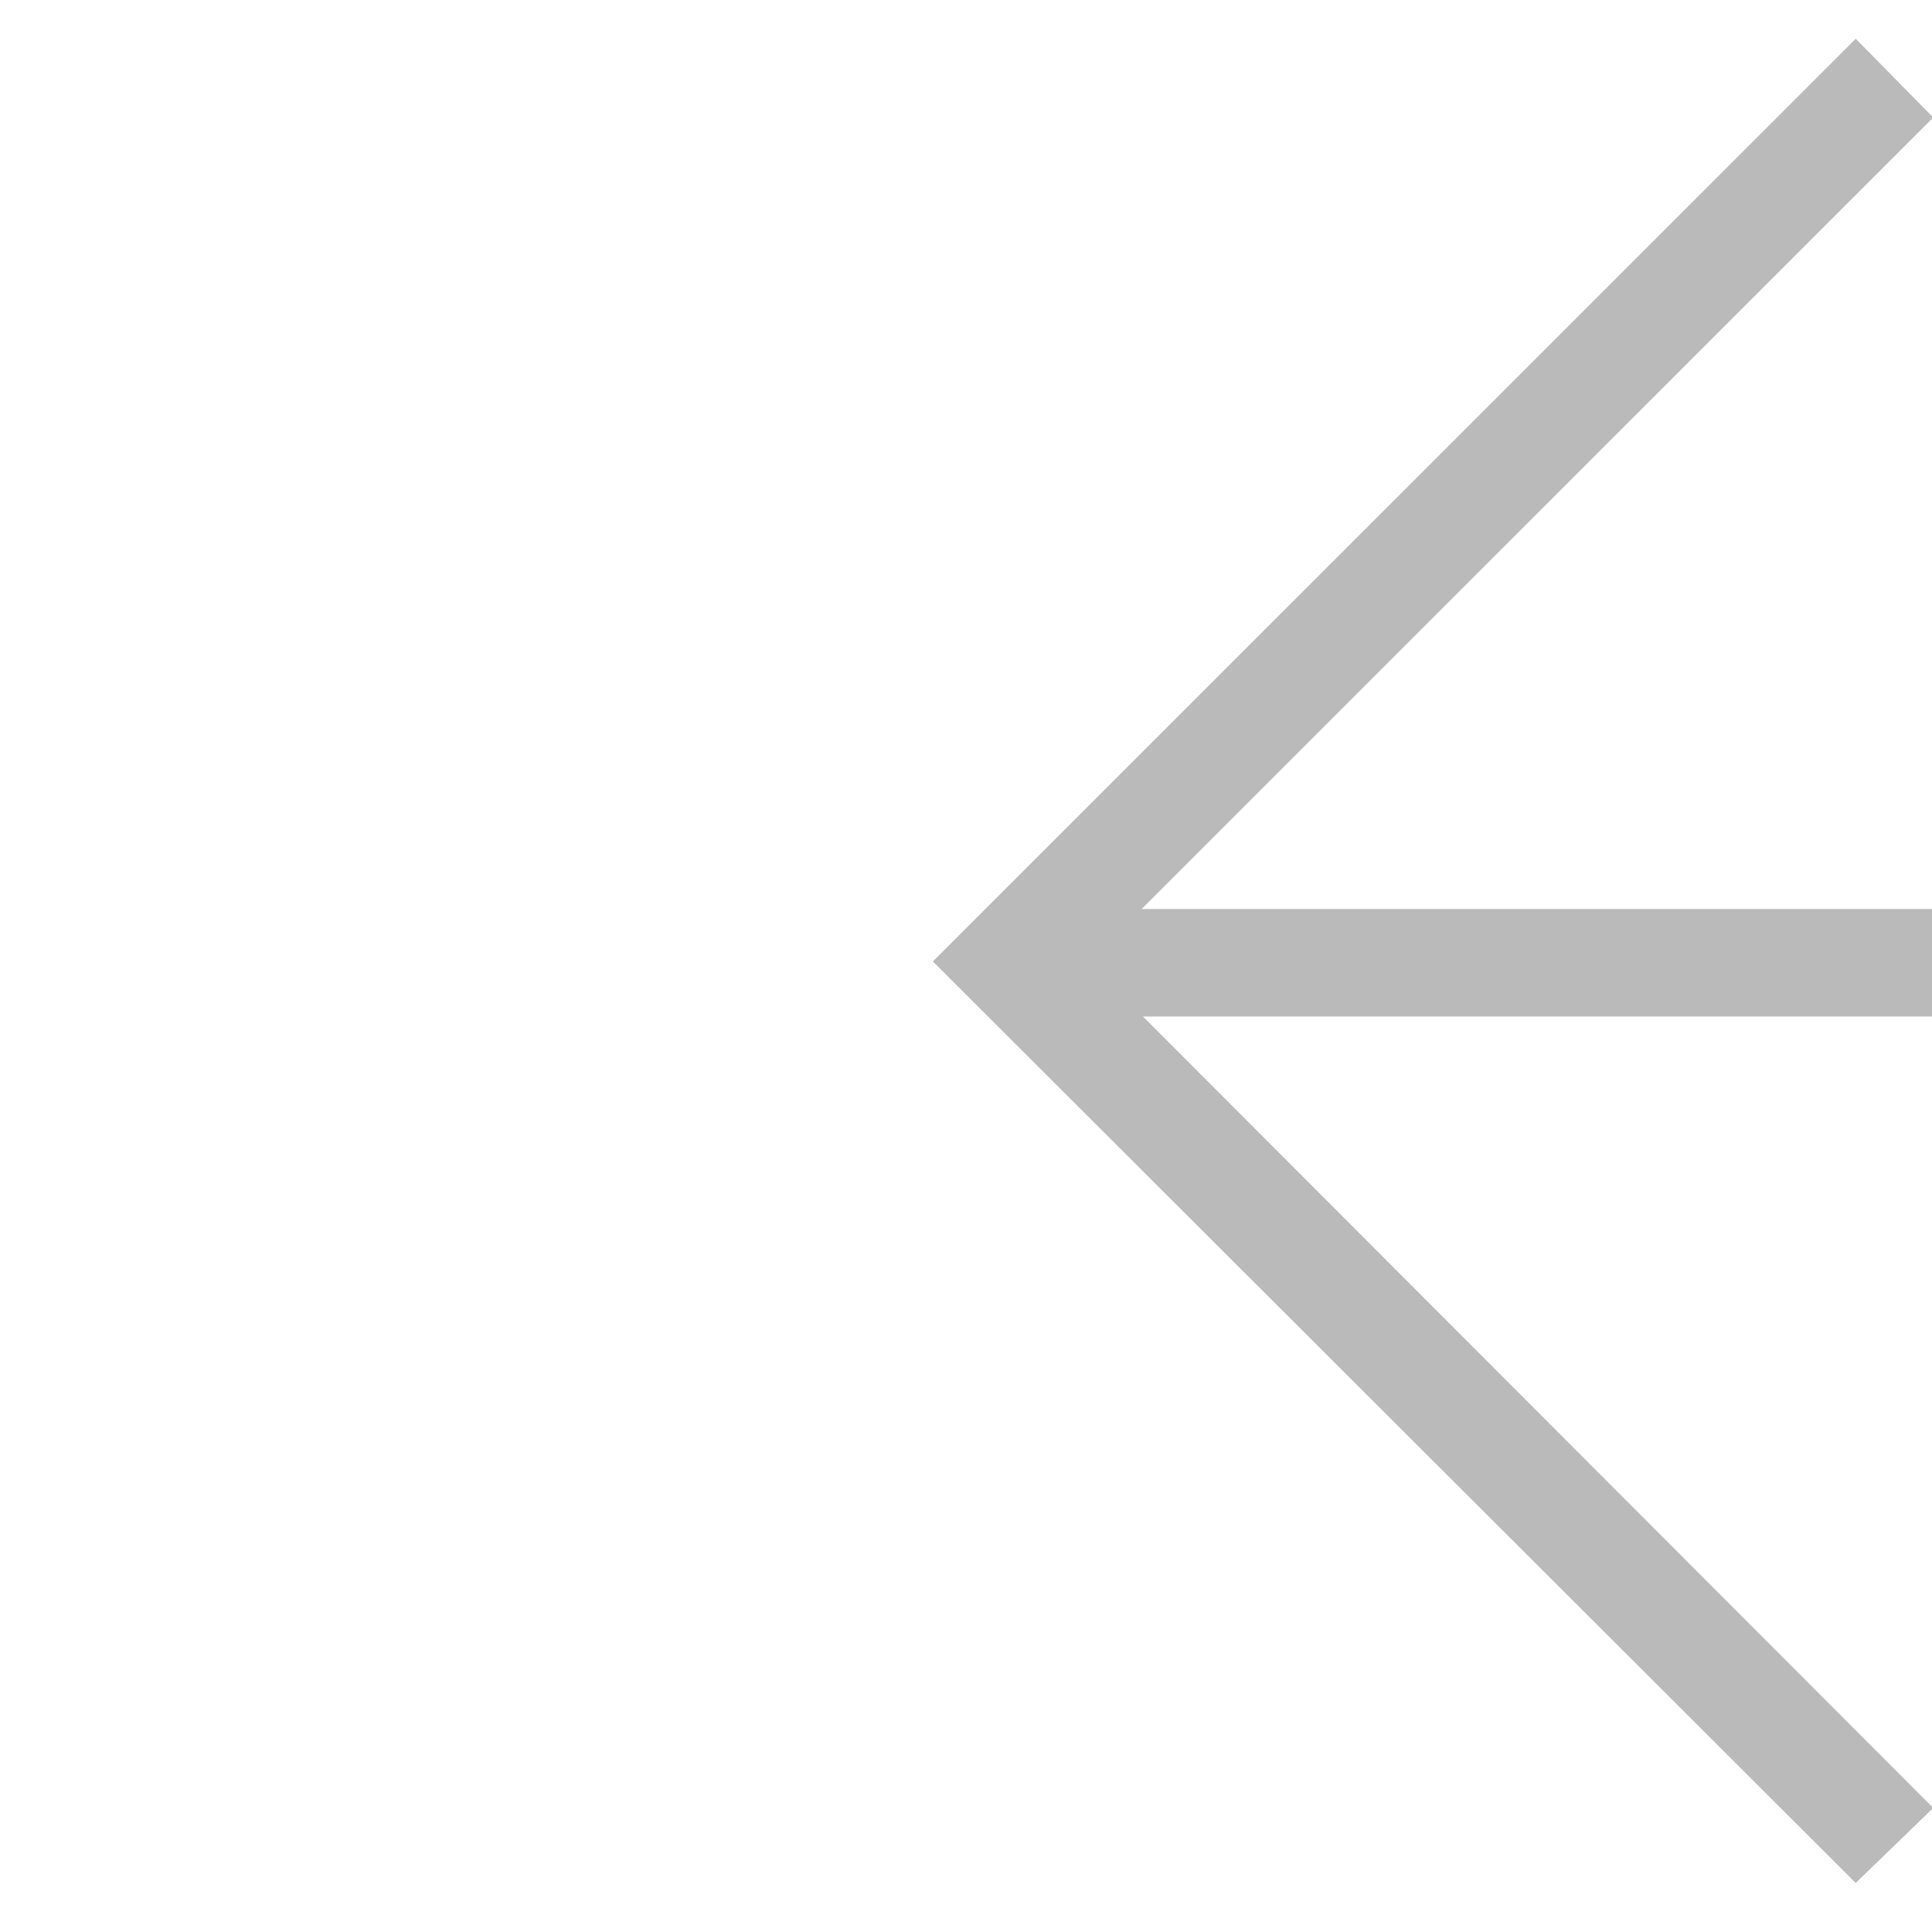 <?xml version="1.0" encoding="utf-8"?>
<!-- Generator: Adobe Illustrator 21.0.2, SVG Export Plug-In . SVG Version: 6.00 Build 0)  -->
<svg version="1.1"
	 id="svg2" inkscape:output_extension="org.inkscape.output.svg.inkscape" inkscape:version="0.46" sodipodi:docname="benchMarkSymbol.svg" sodipodi:version="0.32" xmlns:cc="http://creativecommons.org/ns#" xmlns:dc="http://purl.org/dc/elements/1.1/" xmlns:inkscape="http://www.inkscape.org/namespaces/inkscape" xmlns:rdf="http://www.w3.org/1999/02/22-rdf-syntax-ns#" xmlns:sodipodi="http://sodipodi.sourceforge.net/DTD/sodipodi-0.dtd" xmlns:svg="http://www.w3.org/2000/svg"
	 xmlns="http://www.w3.org/2000/svg" xmlns:xlink="http://www.w3.org/1999/xlink" x="0px" y="0px" viewBox="0 0 1.545 1.539"
	 style="enable-background:new 0 0 1.545 1.539;" xml:space="preserve">
<style type="text/css">
	.st0{fill:none;}
	.st1{fill:#BABABA;}
</style>
<rect x="-0.727" y="-0.73" class="st0" width="2.999" height="2.999"/>
<polygon class="st1" points="2.228,0.727 0.913,0.727 1.546,0.094 1.484,0.031 0.746,0.769 1.484,1.506 1.546,1.446 0.914,0.813 
	2.228,0.813 "/>
</svg>
